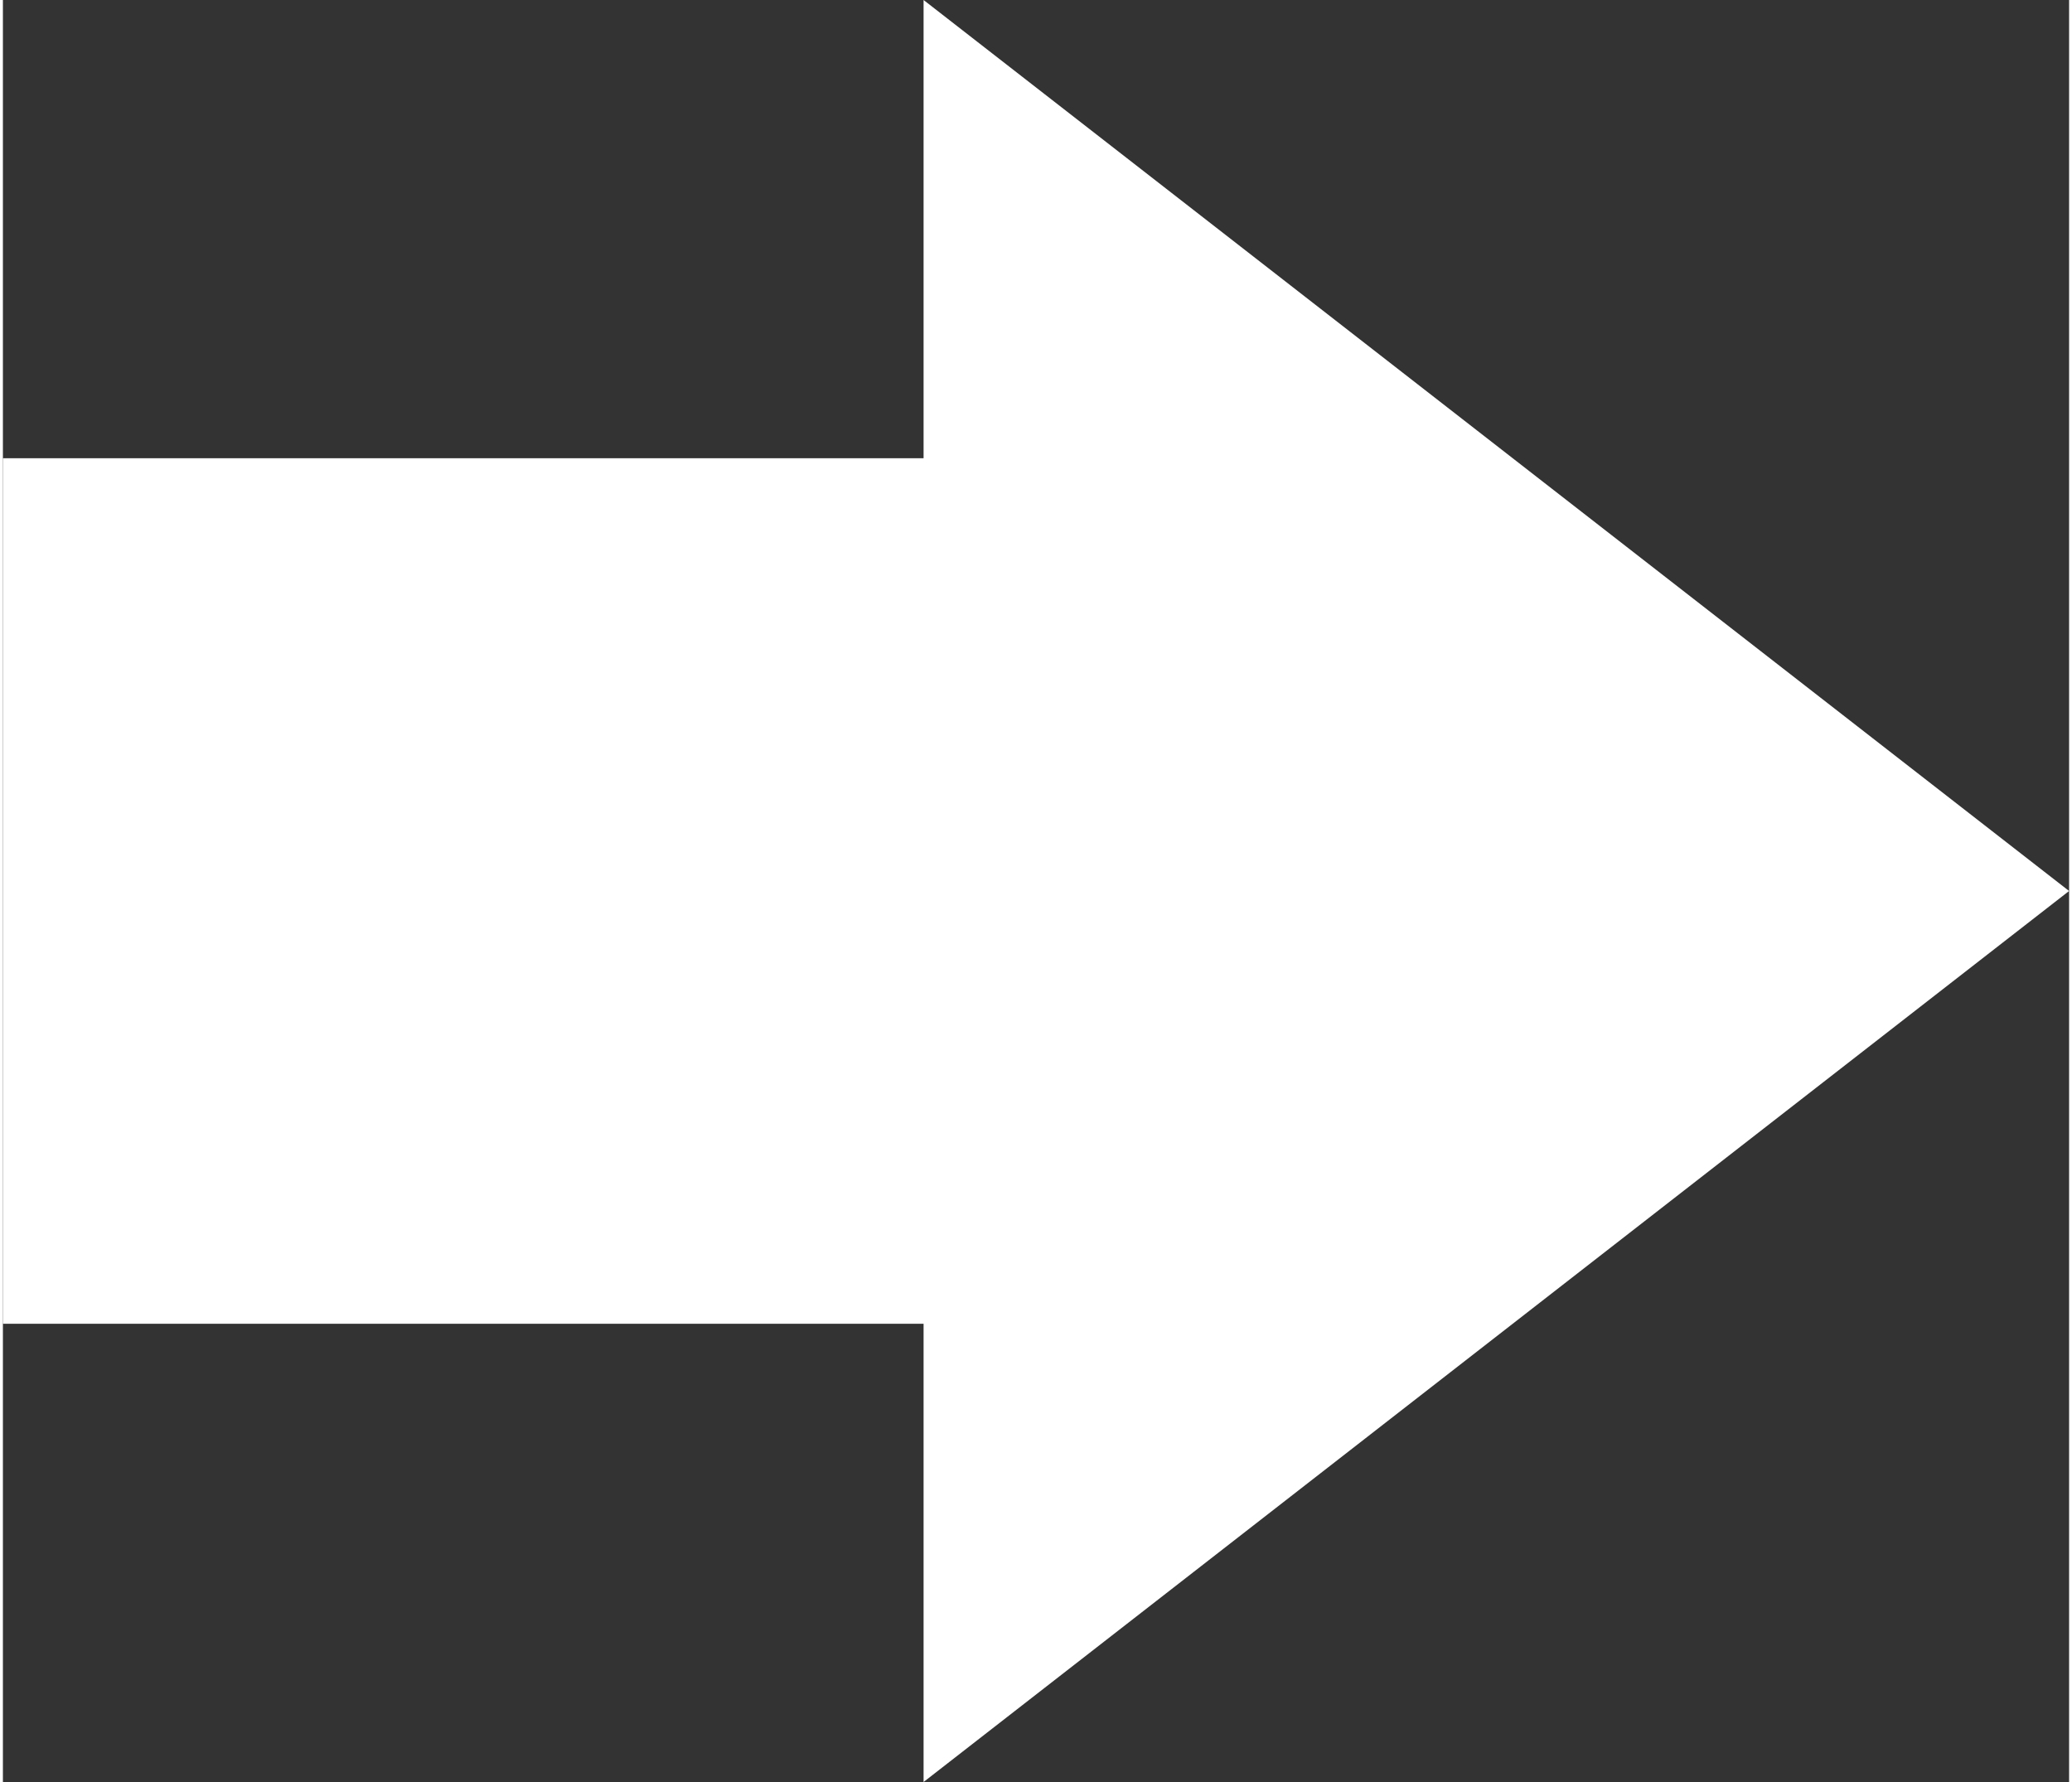 <?xml version="1.0" encoding="UTF-8"?>
<!DOCTYPE svg PUBLIC "-//W3C//DTD SVG 1.1//EN" "http://www.w3.org/Graphics/SVG/1.1/DTD/svg11.dtd">
<!-- Creator: CorelDRAW X7 -->
<svg xmlns="http://www.w3.org/2000/svg" xml:space="preserve" width="50px" height="43px" version="1.1" style="shape-rendering:geometricPrecision; text-rendering:geometricPrecision; image-rendering:optimizeQuality; fill-rule:evenodd; clip-rule:evenodd"
viewBox="0 0 499998 431208"
 xmlns:xlink="http://www.w3.org/1999/xlink">
 <rect x="0" y="0" width="499998" height="431208" fill="#333333" stroke="none"/>
 <defs>
  <style type="text/css">
   <![CDATA[
    .fil0 {fill:white;fill-rule:nonzero}
   ]]>
  </style>
 </defs>
 <g id="Warstwa_x0020_1">
  <path class="fil0" d="M0 320326l222793 0 0 110882 277205 -215606 -277205 -215602 0 110882 -222793 0 0 209444zm111396 0m111397 55441m138601 -52364m0 -215602m-138601 -52360m-111397 55441m-111396 104720"/>
 </g>
</svg>
